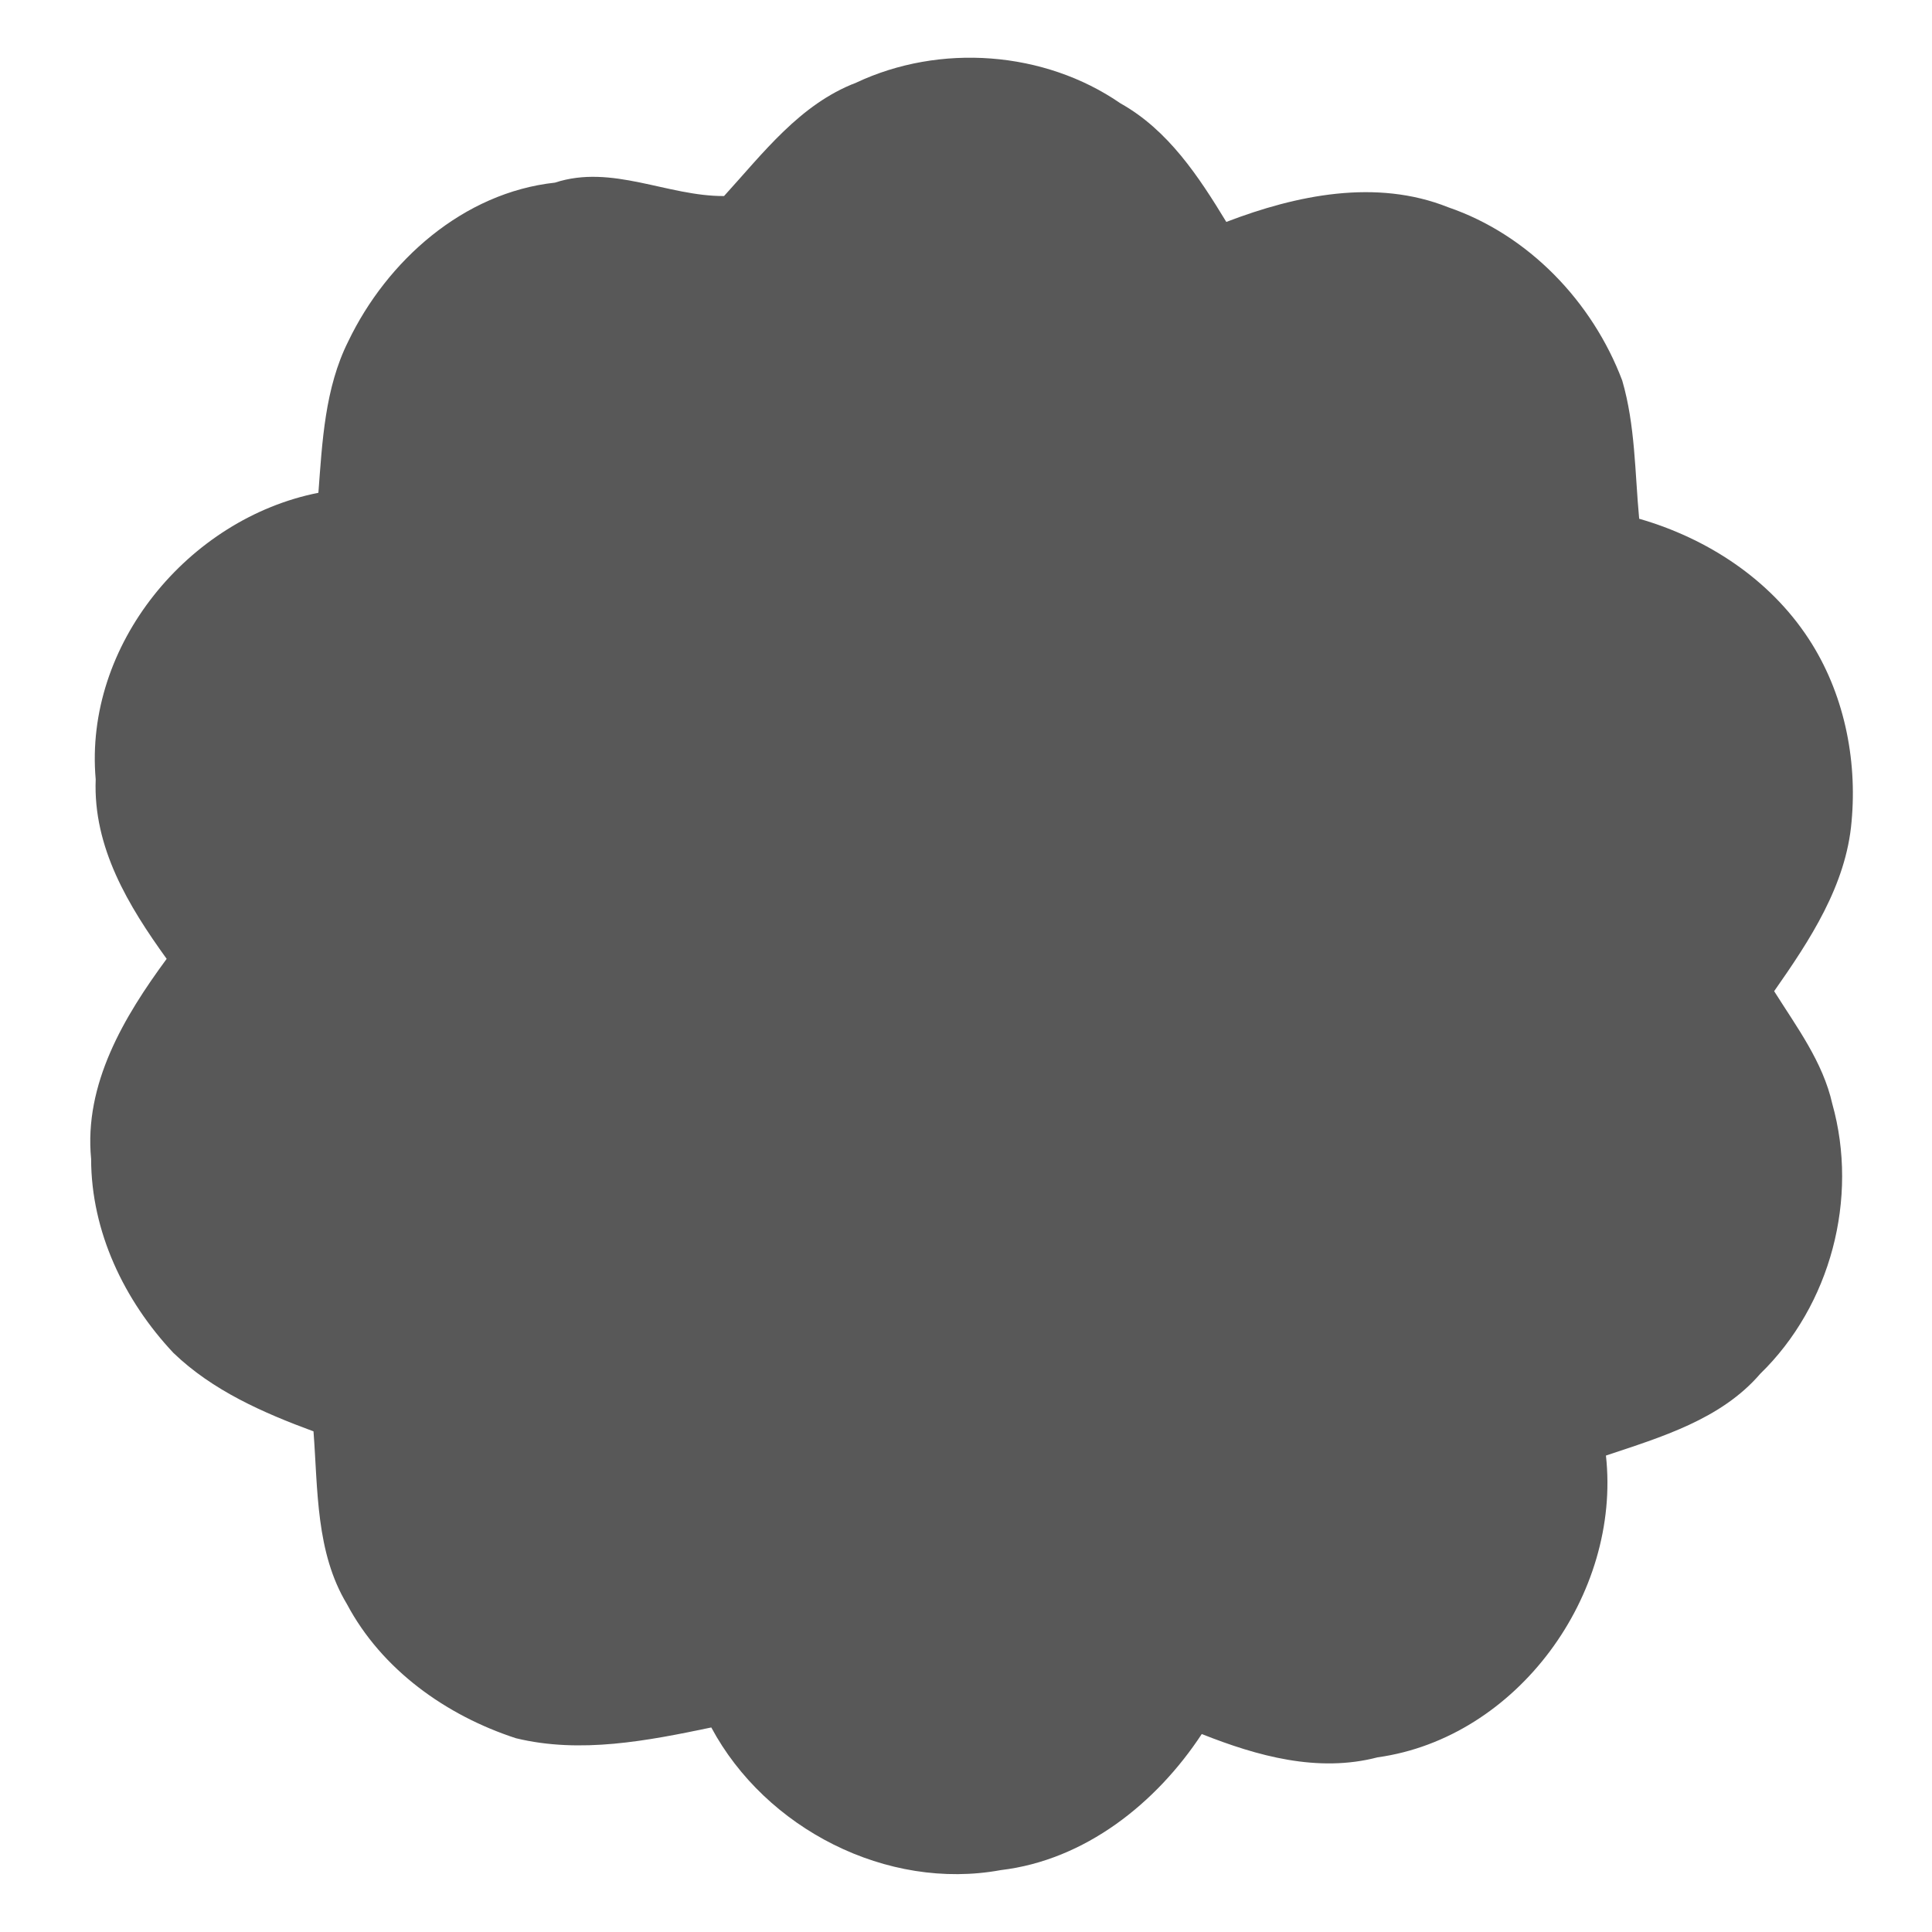 <svg width="400" height="400" viewBox="0 0 300 300" xmlns="http://www.w3.org/2000/svg"><path fill="#585858" d="M132.94 12.84c12.99-6.12 29.2-4.96 41.05 3.21 7.4 4.14 12.14 11.35 16.43 18.41 10.88-4.17 23.28-6.75 34.47-2.27 12.46 4.27 22.39 14.67 27.01 26.9 2.03 6.96 1.96 14.3 2.63 21.46 10.55 3.04 20.24 9.35 26.31 18.63 5.44 8.3 7.58 18.58 6.67 28.4-.84 9.89-6.48 18.42-12.02 26.33 3.49 5.55 7.57 10.98 9.03 17.5 4.12 14.67-.26 31.29-11.19 41.91-6.09 7.09-15.42 9.84-23.96 12.7 2.38 21.54-13.74 43.84-35.47 46.86-9.27 2.42-18.67-.2-27.29-3.62-7.07 10.76-18.14 19.58-31.21 21.13-17.67 3.25-36.52-6.42-44.95-22.15-9.9 2.07-20.32 4.11-30.34 1.67-10.81-3.52-20.83-10.64-26.24-20.83-4.85-8.03-4.5-17.79-5.19-26.82-7.81-2.88-15.68-6.33-21.76-12.19-7.63-8.12-12.76-18.82-12.77-30.11-1.13-11.63 5.12-22.1 11.73-31.07-5.92-8.2-11.44-17.29-11.02-27.87-1.84-20.86 14.39-40.51 34.58-44.5.6-7.93 1-16.25 4.63-23.5 6.01-12.53 17.87-23.11 32.1-24.66 8.86-2.91 17.49 2.14 26.26 2.08 6.07-6.65 11.76-14.25 20.51-17.6z"/></svg>